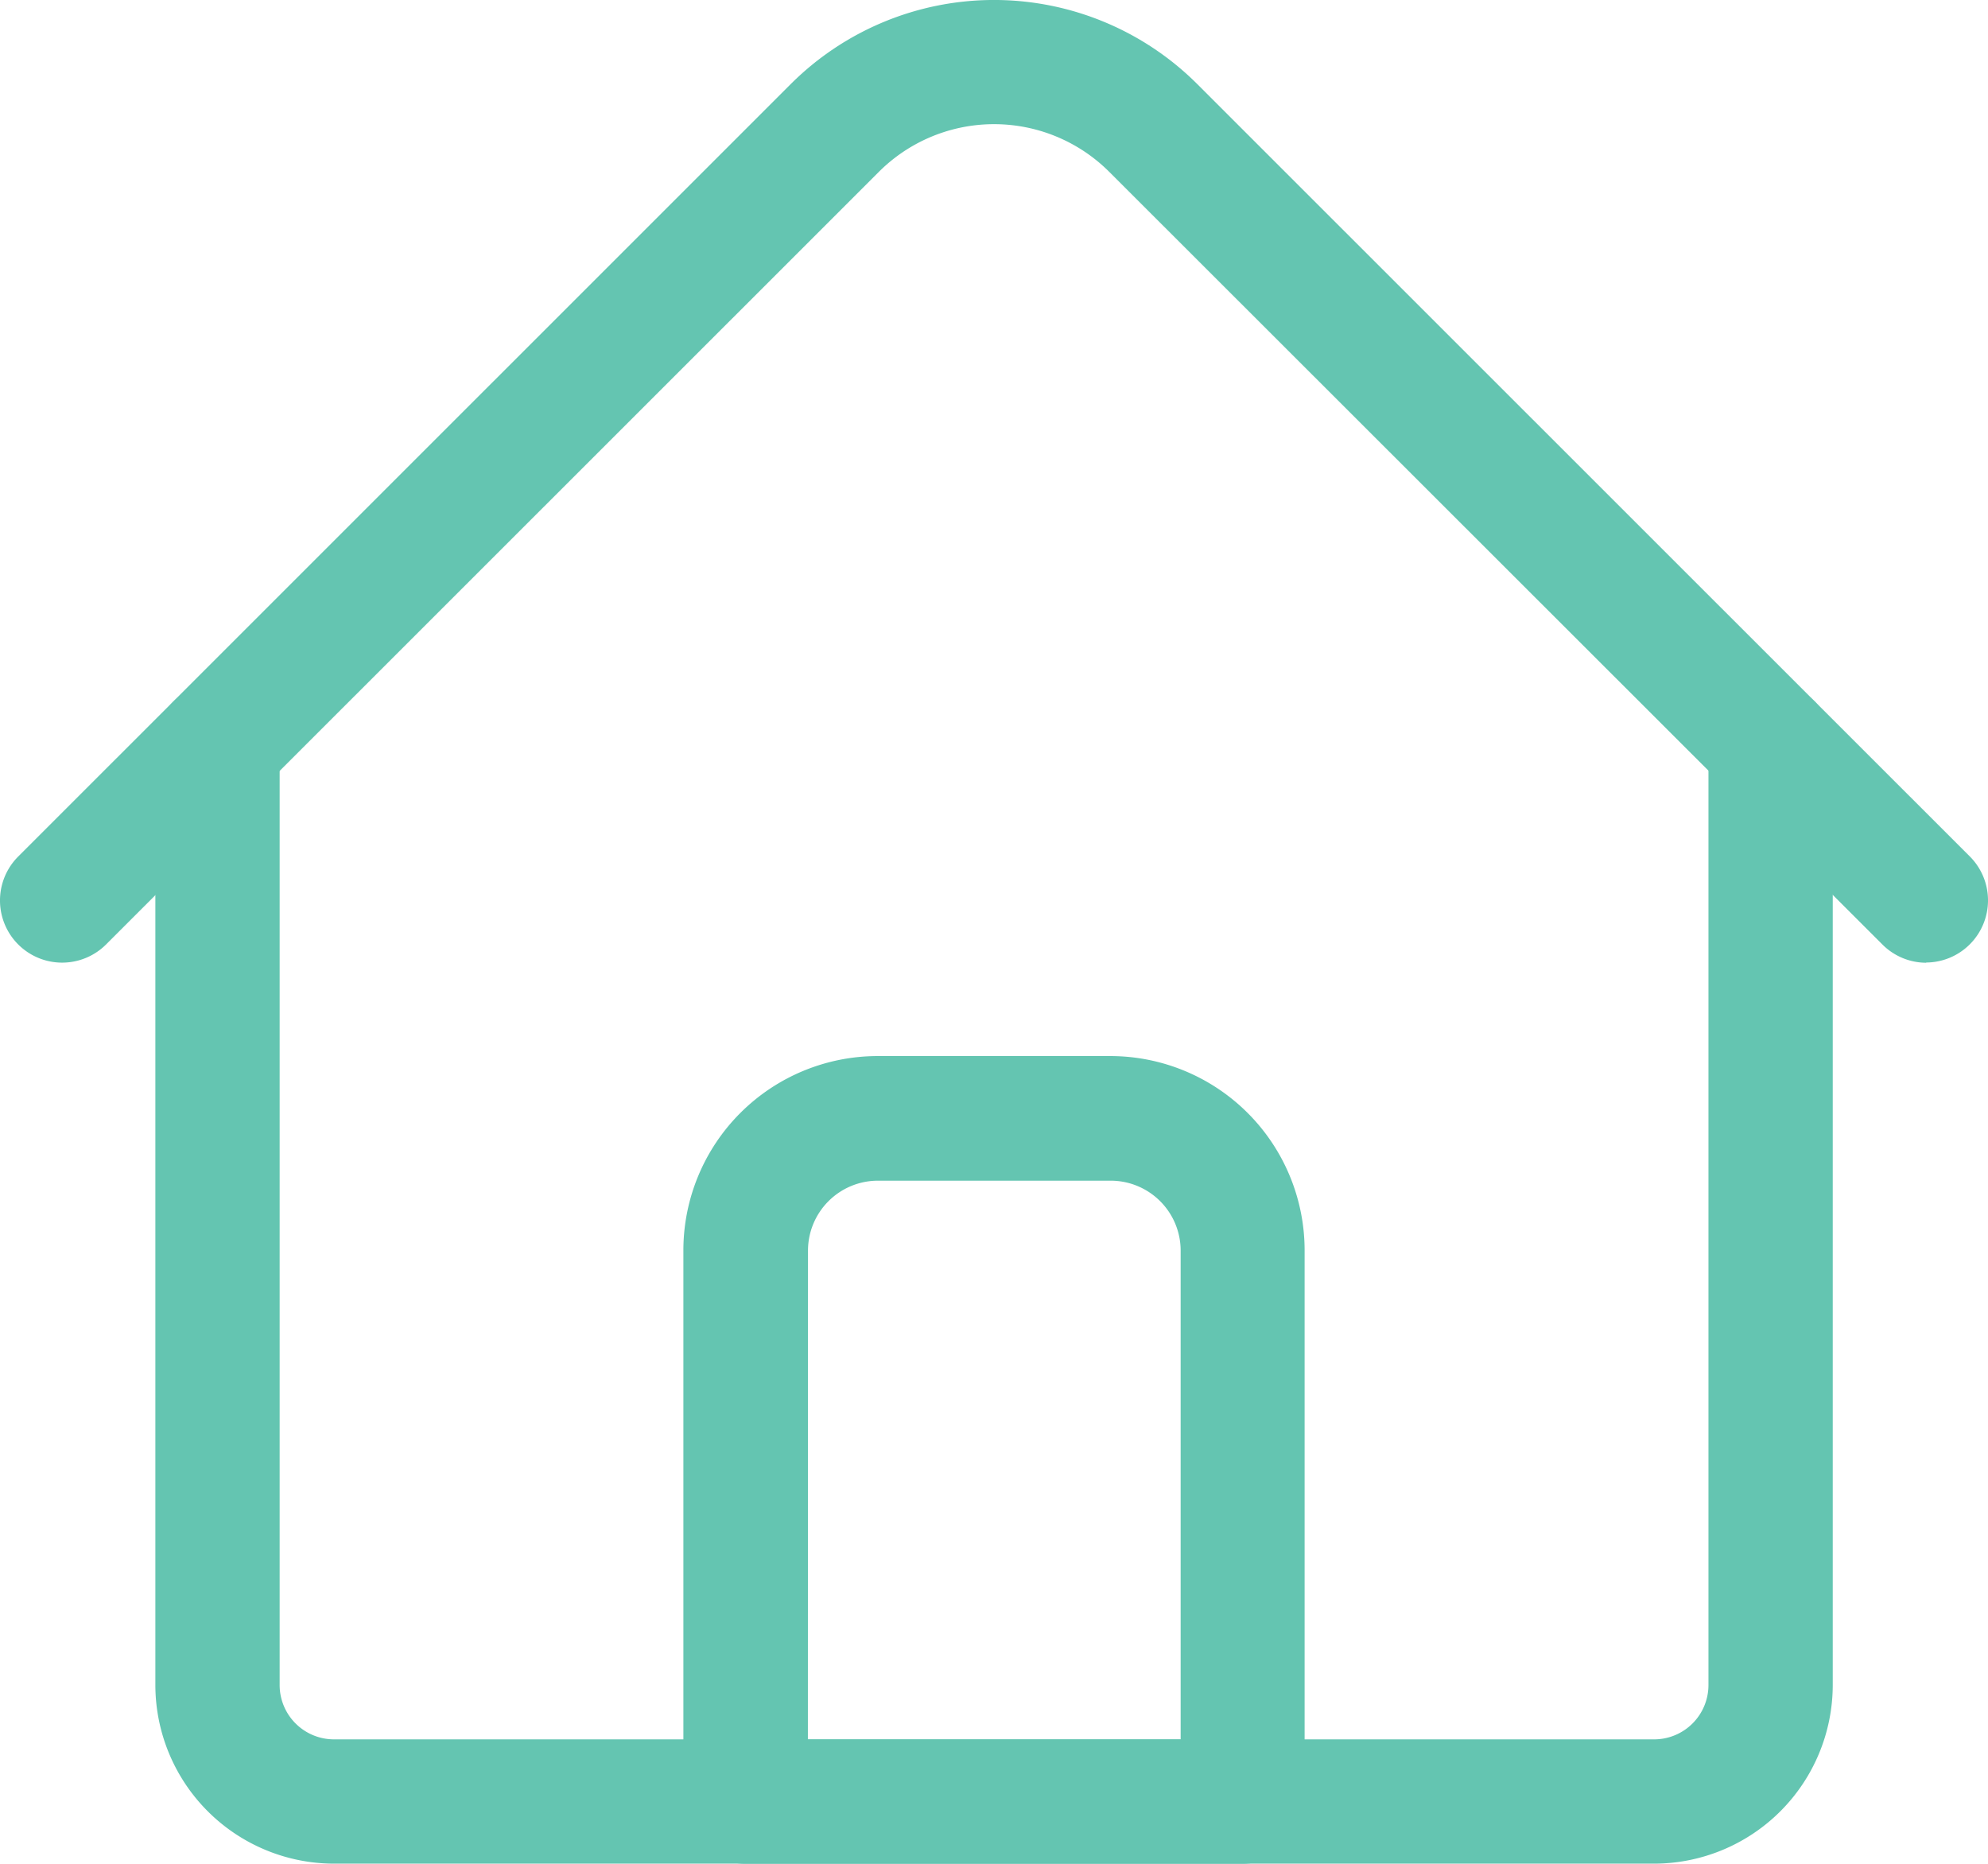 <svg xmlns="http://www.w3.org/2000/svg" width="18.298" height="17.153" viewBox="0 0 18.298 17.153">
  <g id="browser" transform="translate(0 -16.017)">
    <path id="Path_765" data-name="Path 765" d="M53.795,202.828H41.644A1.646,1.646,0,0,1,40,201.184v-8.649a.572.572,0,0,1,1.144,0v8.649a.5.5,0,0,0,.5.5H53.795a.5.5,0,0,0,.5-.5v-8.649a.572.572,0,0,1,1.144,0v8.649A1.646,1.646,0,0,1,53.795,202.828Z" transform="translate(-38.57 -169.658)" fill="#64c5b1"/>
    <path id="Path_766" data-name="Path 766" d="M17.726,24.878a.57.57,0,0,1-.4-.168L10.211,17.6a1.5,1.5,0,0,0-2.123,0L.976,24.71A.572.572,0,0,1,.168,23.9L7.279,16.79a2.648,2.648,0,0,1,3.74,0L18.131,23.9a.572.572,0,0,1-.4.976Z" transform="translate(0 0)" fill="#64c5b1"/>
    <path id="Path_767" data-name="Path 767" d="M181.146,295.417h-4.574a.572.572,0,0,1-.572-.572V289.77a1.789,1.789,0,0,1,1.787-1.787h2.144a1.789,1.789,0,0,1,1.787,1.787v5.075A.572.572,0,0,1,181.146,295.417Zm-4-1.144h3.431v-4.5a.644.644,0,0,0-.643-.643h-2.144a.644.644,0,0,0-.643.643Z" transform="translate(-169.71 -262.246)" fill="#64c5b1"/>
  </g>
</svg>
